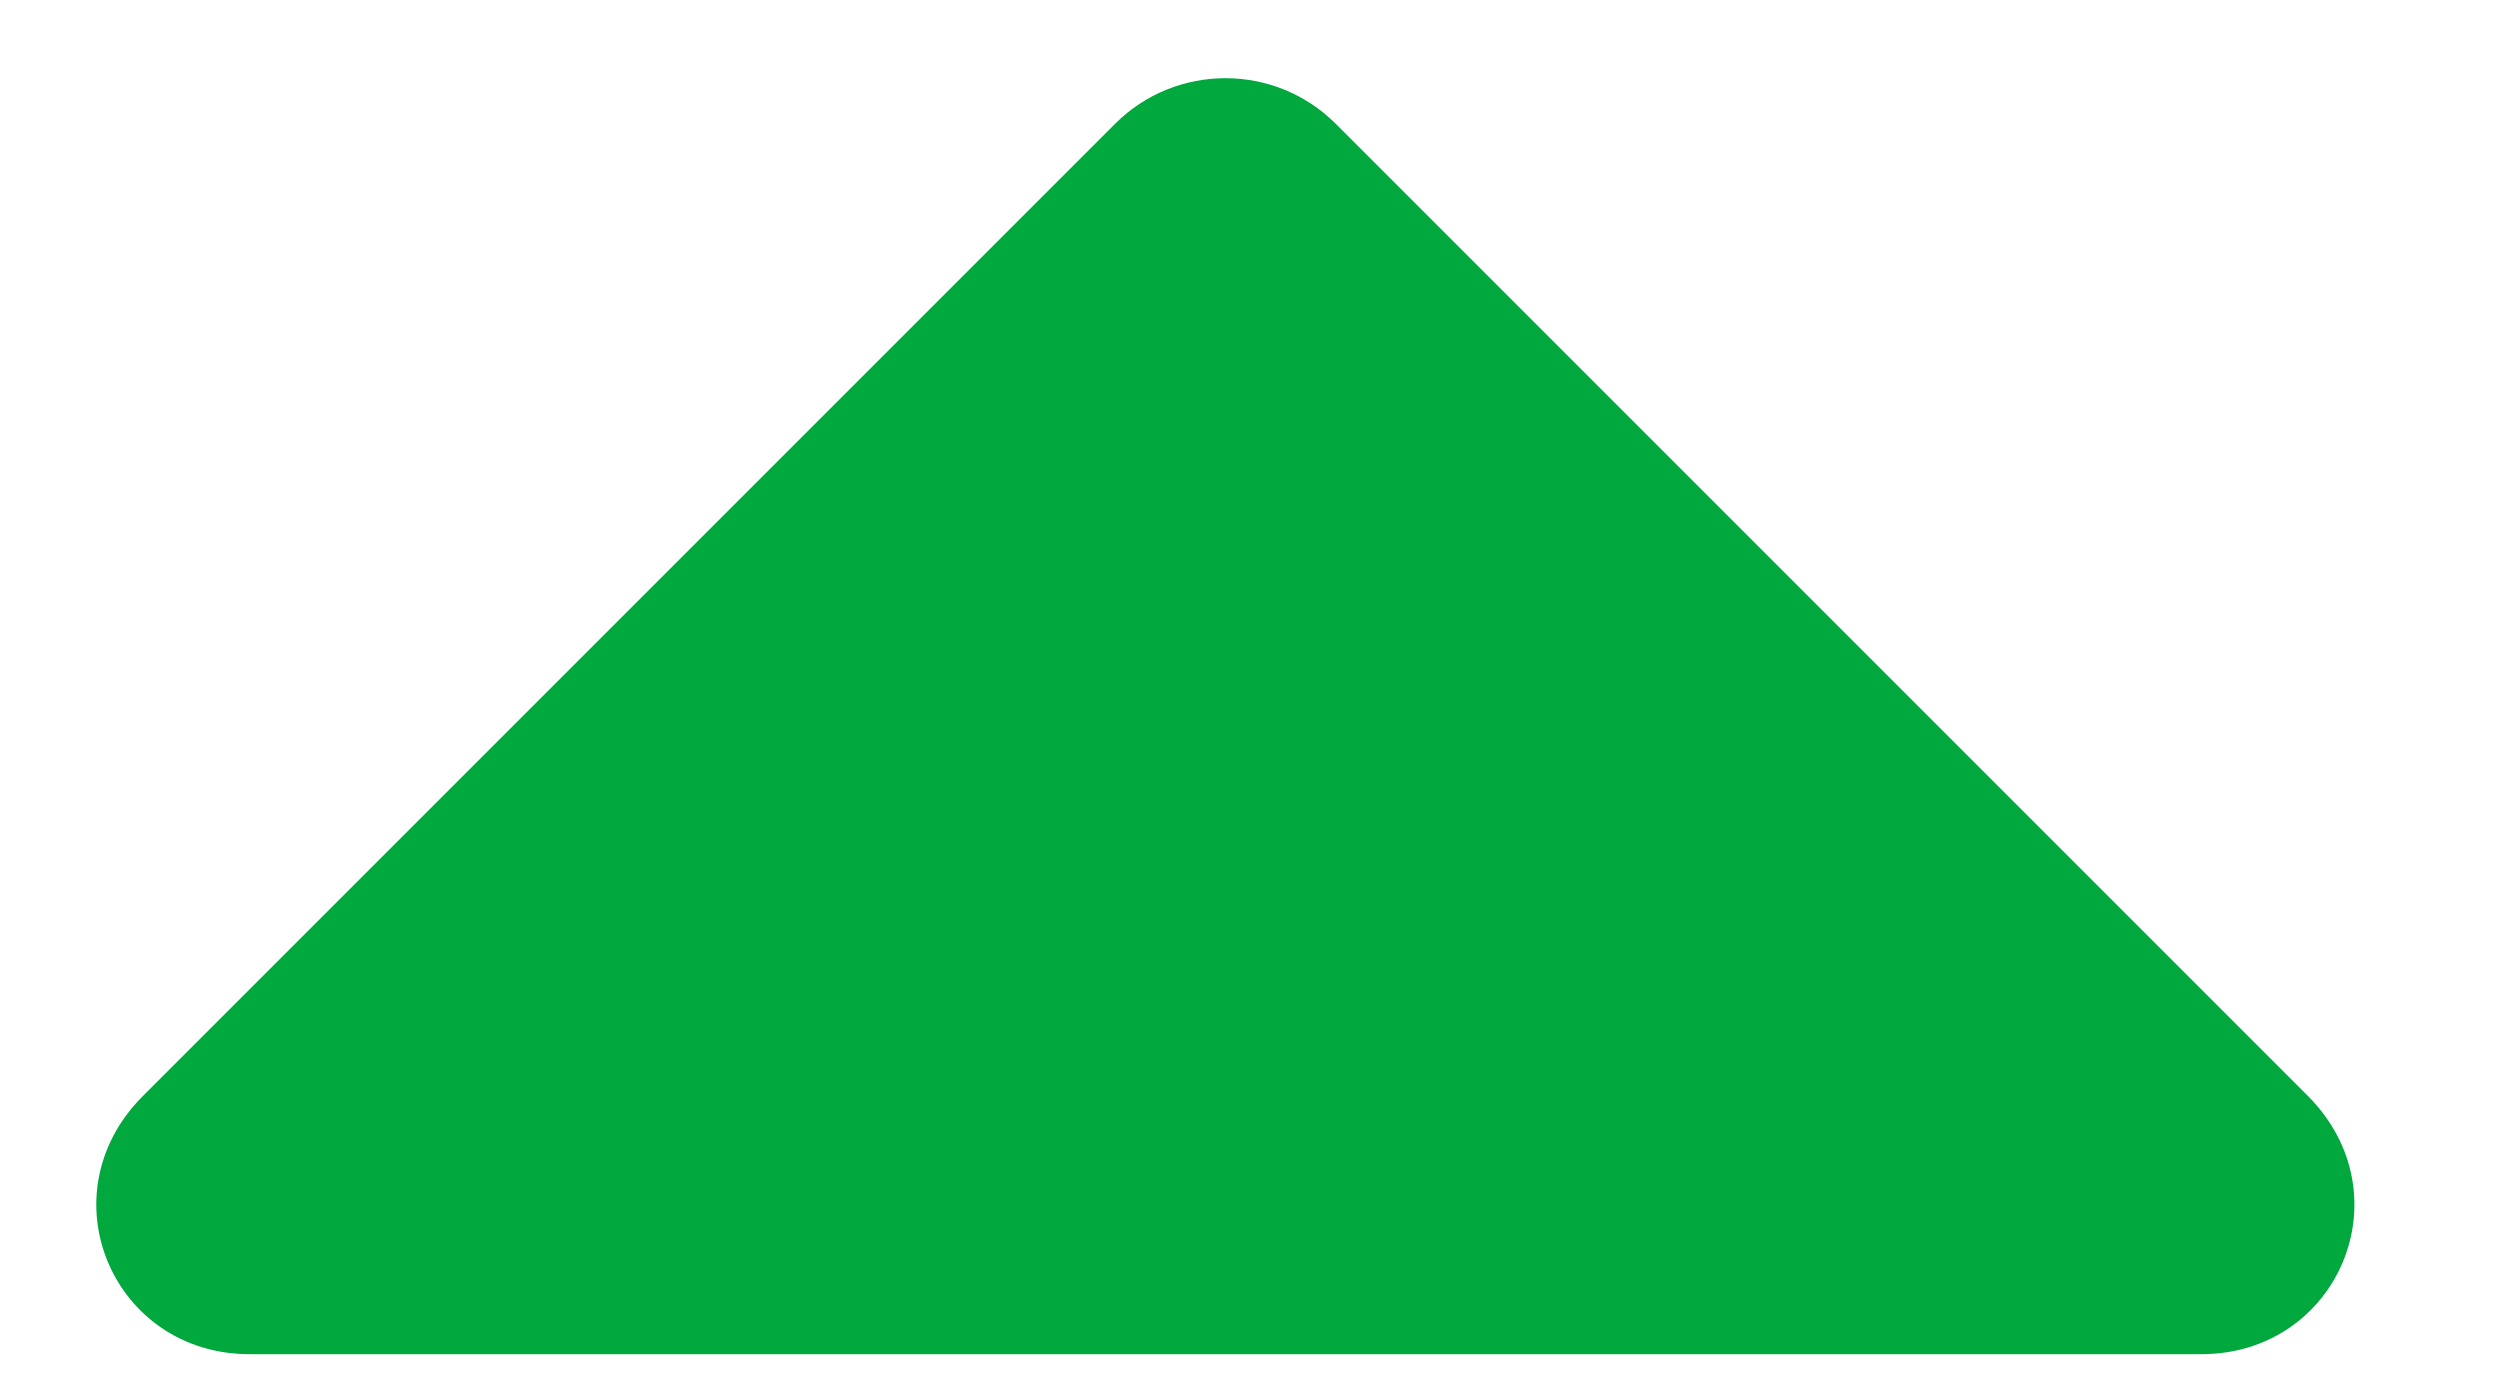 <svg width="9" height="5" viewBox="0 0 9 5" fill="none" xmlns="http://www.w3.org/2000/svg">
<path d="M7.925 4.875H0.898C0.406 4.875 0.159 4.301 0.515 3.945L4.015 0.445C4.234 0.227 4.589 0.227 4.808 0.445L8.308 3.945C8.663 4.301 8.417 4.875 7.925 4.875Z" fill="#00A83E"/>
</svg>
